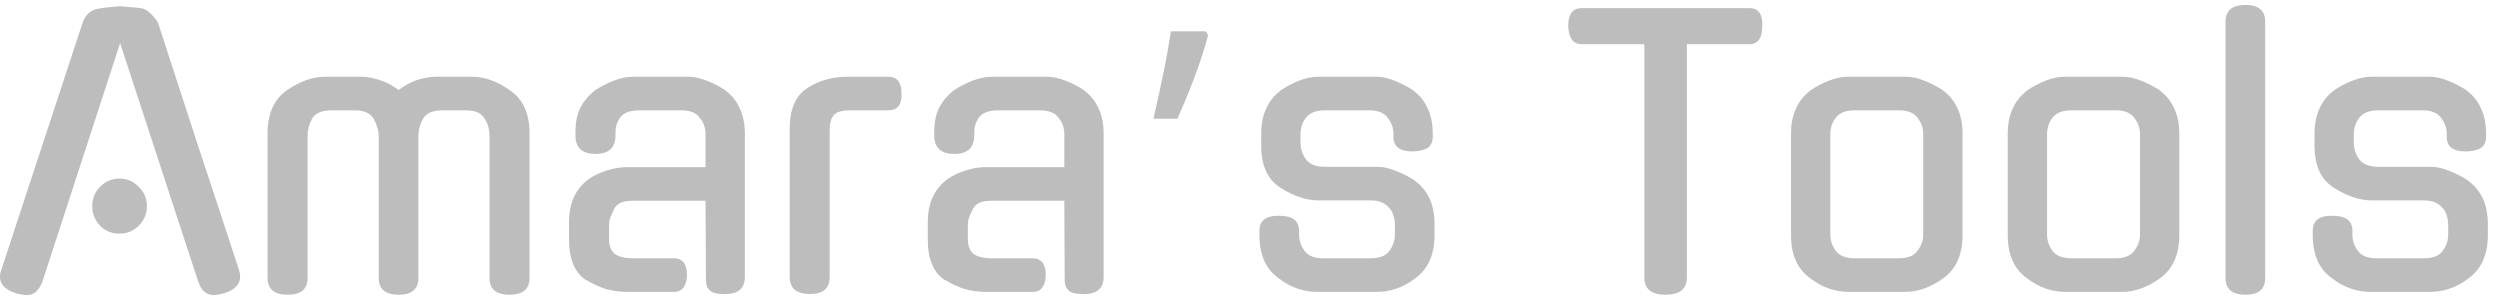 <svg width="141" height="17" viewBox="0 0 141 17" fill="none" xmlns="http://www.w3.org/2000/svg">
<path d="M6.775 2.433L2.361 15.978V15.958C2.28 16.159 2.166 16.327 2.018 16.462C1.884 16.583 1.716 16.643 1.514 16.643C1.407 16.643 1.299 16.63 1.192 16.603C1.098 16.589 0.997 16.569 0.889 16.542H0.91C0.144 16.3 -0.139 15.87 0.063 15.252L4.659 1.284C4.726 1.069 4.84 0.887 5.001 0.74C5.176 0.592 5.378 0.504 5.606 0.478C5.835 0.437 6.056 0.41 6.271 0.397C6.486 0.37 6.654 0.357 6.775 0.357C6.896 0.357 7.064 0.37 7.279 0.397C7.494 0.41 7.716 0.431 7.944 0.457C8.132 0.484 8.314 0.585 8.488 0.76C8.677 0.934 8.818 1.109 8.912 1.284C9.664 3.595 10.424 5.927 11.189 8.278C11.969 10.616 12.735 12.941 13.487 15.252C13.675 15.87 13.393 16.3 12.641 16.542C12.533 16.569 12.432 16.589 12.338 16.603C12.258 16.63 12.164 16.643 12.056 16.643C11.868 16.643 11.693 16.583 11.532 16.462C11.384 16.327 11.277 16.159 11.21 15.958V15.978L6.775 2.433ZM8.287 11.624C8.287 12.054 8.132 12.424 7.823 12.733C7.528 13.028 7.165 13.176 6.735 13.176C6.305 13.176 5.942 13.028 5.646 12.733C5.351 12.424 5.203 12.054 5.203 11.624C5.203 11.194 5.351 10.831 5.646 10.536C5.942 10.227 6.305 10.072 6.735 10.072C7.165 10.072 7.528 10.227 7.823 10.536C8.132 10.831 8.287 11.194 8.287 11.624Z" fill="#BDBDBD"/>
<path d="M21.359 7.694C21.359 7.519 21.332 7.351 21.279 7.19C21.225 7.015 21.158 6.854 21.077 6.706C20.902 6.383 20.54 6.222 19.989 6.222H18.699C18.148 6.222 17.778 6.383 17.59 6.706C17.429 7.015 17.348 7.344 17.348 7.694V15.676C17.348 16.307 16.979 16.623 16.24 16.623C15.474 16.623 15.091 16.307 15.091 15.676V7.512C15.091 6.41 15.454 5.604 16.179 5.093C16.918 4.583 17.637 4.327 18.336 4.327H20.372C20.681 4.327 21.023 4.388 21.4 4.509C21.776 4.63 22.139 4.818 22.488 5.073C22.824 4.818 23.174 4.63 23.536 4.509C23.913 4.388 24.269 4.327 24.605 4.327H26.62C27.332 4.327 28.045 4.583 28.757 5.093C29.496 5.591 29.866 6.397 29.866 7.512V15.676C29.866 16.307 29.489 16.623 28.737 16.623C27.984 16.623 27.608 16.307 27.608 15.676V7.694C27.608 7.519 27.588 7.344 27.547 7.17C27.507 6.995 27.433 6.834 27.326 6.686L27.346 6.706C27.238 6.531 27.104 6.41 26.943 6.343C26.782 6.263 26.546 6.222 26.237 6.222H24.967C24.403 6.222 24.034 6.383 23.859 6.706C23.684 7.002 23.597 7.331 23.597 7.694V15.676C23.597 16.307 23.227 16.623 22.488 16.623C21.736 16.623 21.359 16.307 21.359 15.676V7.694Z" fill="#BDBDBD"/>
<path d="M35.358 16.462C34.942 16.462 34.545 16.408 34.169 16.3C33.793 16.18 33.43 16.012 33.081 15.797V15.817C32.422 15.4 32.093 14.634 32.093 13.519V12.531C32.093 11.98 32.187 11.503 32.375 11.1C32.577 10.684 32.852 10.354 33.202 10.112H33.182C33.517 9.884 33.874 9.716 34.25 9.609C34.626 9.488 34.989 9.427 35.338 9.427H39.793V7.553C39.793 7.217 39.685 6.914 39.47 6.645C39.269 6.363 38.919 6.222 38.422 6.222H36.064C35.553 6.222 35.197 6.35 34.996 6.605C34.807 6.847 34.714 7.136 34.714 7.472V7.633C34.714 8.332 34.337 8.681 33.585 8.681C32.832 8.681 32.456 8.332 32.456 7.633V7.452C32.456 6.901 32.55 6.437 32.738 6.061C32.94 5.685 33.208 5.369 33.544 5.114H33.524C33.874 4.885 34.236 4.697 34.613 4.549C35.002 4.401 35.372 4.327 35.721 4.327H38.785C39.121 4.327 39.477 4.401 39.853 4.549C40.243 4.697 40.606 4.885 40.942 5.114H40.922C41.271 5.369 41.54 5.705 41.728 6.121C41.916 6.525 42.01 6.995 42.01 7.532V15.615C42.01 16.26 41.641 16.583 40.902 16.583C40.754 16.583 40.613 16.576 40.478 16.562C40.357 16.549 40.243 16.515 40.136 16.462C40.041 16.395 39.961 16.307 39.894 16.2C39.84 16.079 39.813 15.924 39.813 15.736L39.793 11.322H35.721C35.426 11.322 35.197 11.355 35.036 11.423C34.875 11.49 34.747 11.597 34.653 11.745C34.545 11.974 34.465 12.155 34.411 12.289C34.371 12.41 34.351 12.551 34.351 12.713V13.499C34.351 13.848 34.451 14.117 34.653 14.305C34.868 14.48 35.231 14.567 35.742 14.567H37.999C38.496 14.567 38.745 14.883 38.745 15.514C38.745 15.783 38.684 16.012 38.563 16.2C38.442 16.374 38.254 16.462 37.999 16.462H35.358Z" fill="#BDBDBD"/>
<path d="M46.794 15.615C46.794 16.26 46.425 16.583 45.686 16.583C44.92 16.583 44.537 16.26 44.537 15.615V7.27C44.537 6.168 44.866 5.402 45.525 4.972C46.183 4.542 46.942 4.327 47.802 4.327H50.1C50.597 4.327 50.846 4.643 50.846 5.275C50.873 5.906 50.624 6.222 50.1 6.222H47.964C47.48 6.222 47.164 6.316 47.016 6.504C46.868 6.693 46.794 6.955 46.794 7.29V15.615Z" fill="#BDBDBD"/>
<path d="M55.594 16.462C55.177 16.462 54.781 16.408 54.405 16.3C54.028 16.18 53.666 16.012 53.316 15.797V15.817C52.658 15.4 52.328 14.634 52.328 13.519V12.531C52.328 11.98 52.422 11.503 52.611 11.1C52.812 10.684 53.088 10.354 53.437 10.112H53.417C53.753 9.884 54.109 9.716 54.485 9.609C54.861 9.488 55.224 9.427 55.574 9.427H60.028V7.553C60.028 7.217 59.921 6.914 59.706 6.645C59.504 6.363 59.155 6.222 58.658 6.222H56.299C55.789 6.222 55.433 6.35 55.231 6.605C55.043 6.847 54.949 7.136 54.949 7.472V7.633C54.949 8.332 54.573 8.681 53.82 8.681C53.068 8.681 52.691 8.332 52.691 7.633V7.452C52.691 6.901 52.785 6.437 52.974 6.061C53.175 5.685 53.444 5.369 53.78 5.114H53.76C54.109 4.885 54.472 4.697 54.848 4.549C55.238 4.401 55.607 4.327 55.957 4.327H59.02C59.356 4.327 59.712 4.401 60.089 4.549C60.478 4.697 60.841 4.885 61.177 5.114H61.157C61.507 5.369 61.775 5.705 61.963 6.121C62.151 6.525 62.245 6.995 62.245 7.532V15.615C62.245 16.26 61.876 16.583 61.137 16.583C60.989 16.583 60.848 16.576 60.714 16.562C60.593 16.549 60.478 16.515 60.371 16.462C60.277 16.395 60.196 16.307 60.129 16.2C60.075 16.079 60.048 15.924 60.048 15.736L60.028 11.322H55.957C55.661 11.322 55.433 11.355 55.271 11.423C55.11 11.49 54.982 11.597 54.888 11.745C54.781 11.974 54.7 12.155 54.647 12.289C54.606 12.41 54.586 12.551 54.586 12.713V13.499C54.586 13.848 54.687 14.117 54.888 14.305C55.103 14.48 55.466 14.567 55.977 14.567H58.234C58.732 14.567 58.98 14.883 58.98 15.514C58.98 15.783 58.92 16.012 58.799 16.2C58.678 16.374 58.49 16.462 58.234 16.462H55.594Z" fill="#BDBDBD"/>
<path d="M67.998 1.768L68.136 1.984C68.044 2.345 67.933 2.725 67.801 3.126C67.677 3.519 67.536 3.923 67.378 4.336C67.227 4.743 67.067 5.147 66.896 5.547C66.732 5.947 66.568 6.331 66.404 6.698H65.055C65.147 6.305 65.239 5.891 65.331 5.458C65.43 5.025 65.521 4.592 65.607 4.159C65.698 3.726 65.781 3.306 65.853 2.899C65.925 2.493 65.987 2.115 66.04 1.768H67.998Z" fill="#BDBDBD"/>
<path d="M77.683 9.407C78.019 9.407 78.375 9.488 78.751 9.649C79.141 9.797 79.504 9.985 79.84 10.213H79.82C80.169 10.469 80.438 10.798 80.626 11.201C80.814 11.604 80.908 12.088 80.908 12.652V13.257C80.908 14.359 80.545 15.172 79.82 15.696C79.47 15.965 79.114 16.159 78.751 16.28C78.388 16.401 78.032 16.462 77.683 16.462H74.256C73.907 16.462 73.551 16.401 73.188 16.28C72.825 16.159 72.469 15.965 72.12 15.696C71.394 15.185 71.031 14.372 71.031 13.257V13.015C71.031 12.437 71.401 12.155 72.14 12.168C72.892 12.168 73.269 12.451 73.269 13.015V13.237C73.269 13.559 73.37 13.862 73.571 14.144C73.773 14.426 74.129 14.567 74.639 14.567H77.3C77.811 14.567 78.167 14.426 78.368 14.144C78.57 13.862 78.671 13.559 78.671 13.237V12.672C78.671 12.498 78.644 12.33 78.59 12.168C78.55 12.007 78.476 11.866 78.368 11.745C78.261 11.611 78.12 11.503 77.945 11.423C77.77 11.342 77.555 11.302 77.3 11.302H74.357C73.672 11.302 72.953 11.06 72.2 10.576C71.488 10.119 71.132 9.333 71.132 8.218V7.532C71.132 6.995 71.226 6.525 71.414 6.121C71.602 5.705 71.871 5.369 72.221 5.114H72.2C72.536 4.885 72.892 4.697 73.269 4.549C73.645 4.401 74.008 4.327 74.357 4.327H77.582C77.932 4.327 78.288 4.401 78.65 4.549C79.027 4.697 79.39 4.885 79.739 5.114H79.719C80.068 5.369 80.337 5.705 80.525 6.121C80.713 6.525 80.807 6.995 80.807 7.532V7.714C80.807 7.996 80.713 8.204 80.525 8.339C80.337 8.46 80.061 8.527 79.699 8.54C78.96 8.554 78.59 8.278 78.59 7.714V7.553C78.59 7.217 78.483 6.914 78.267 6.645C78.066 6.363 77.717 6.222 77.219 6.222H74.72C74.223 6.222 73.867 6.363 73.652 6.645C73.45 6.914 73.349 7.217 73.349 7.553V8.036C73.349 8.386 73.45 8.701 73.652 8.984C73.867 9.266 74.223 9.407 74.72 9.407H77.683Z" fill="#BDBDBD"/>
<path d="M95.139 15.655C95.139 16.3 94.736 16.623 93.93 16.623C93.137 16.623 92.741 16.3 92.741 15.655V2.493H89.213C88.73 2.493 88.474 2.151 88.447 1.465C88.447 0.793 88.703 0.457 89.213 0.457H98.667C99.177 0.457 99.419 0.793 99.392 1.465C99.392 2.151 99.151 2.493 98.667 2.493H95.139V15.655Z" fill="#BDBDBD"/>
<path d="M107.463 4.327C107.812 4.327 108.168 4.401 108.531 4.549C108.907 4.697 109.27 4.885 109.62 5.114H109.599C109.949 5.369 110.218 5.705 110.406 6.121C110.594 6.525 110.688 6.995 110.688 7.532V13.257C110.688 14.359 110.325 15.172 109.599 15.696C108.887 16.206 108.175 16.462 107.463 16.462H104.238C103.888 16.462 103.532 16.401 103.169 16.28C102.807 16.159 102.451 15.965 102.101 15.696C101.376 15.185 101.013 14.372 101.013 13.257V7.532C101.013 6.995 101.107 6.525 101.295 6.121C101.483 5.705 101.752 5.369 102.101 5.114H102.081C102.417 4.885 102.773 4.697 103.149 4.549C103.526 4.401 103.888 4.327 104.238 4.327H107.463ZM107.1 14.567C107.597 14.567 107.947 14.426 108.148 14.144C108.363 13.862 108.471 13.559 108.471 13.237V7.553C108.471 7.217 108.363 6.914 108.148 6.645C107.947 6.363 107.597 6.222 107.1 6.222H104.601C104.103 6.222 103.747 6.363 103.532 6.645C103.331 6.914 103.23 7.217 103.23 7.553V13.237C103.23 13.559 103.331 13.862 103.532 14.144C103.747 14.426 104.103 14.567 104.601 14.567H107.1Z" fill="#BDBDBD"/>
<path d="M119.687 4.327C120.036 4.327 120.392 4.401 120.755 4.549C121.131 4.697 121.494 4.885 121.843 5.114H121.823C122.173 5.369 122.441 5.705 122.63 6.121C122.818 6.525 122.912 6.995 122.912 7.532V13.257C122.912 14.359 122.549 15.172 121.823 15.696C121.111 16.206 120.399 16.462 119.687 16.462H116.462C116.112 16.462 115.756 16.401 115.393 16.28C115.031 16.159 114.674 15.965 114.325 15.696C113.599 15.185 113.237 14.372 113.237 13.257V7.532C113.237 6.995 113.331 6.525 113.519 6.121C113.707 5.705 113.976 5.369 114.325 5.114H114.305C114.641 4.885 114.997 4.697 115.373 4.549C115.749 4.401 116.112 4.327 116.462 4.327H119.687ZM119.324 14.567C119.821 14.567 120.17 14.426 120.372 14.144C120.587 13.862 120.695 13.559 120.695 13.237V7.553C120.695 7.217 120.587 6.914 120.372 6.645C120.17 6.363 119.821 6.222 119.324 6.222H116.824C116.327 6.222 115.971 6.363 115.756 6.645C115.555 6.914 115.454 7.217 115.454 7.553V13.237C115.454 13.559 115.555 13.862 115.756 14.144C115.971 14.426 116.327 14.567 116.824 14.567H119.324Z" fill="#BDBDBD"/>
<path d="M127.758 15.676C127.758 16.307 127.389 16.623 126.65 16.623C125.897 16.623 125.521 16.307 125.521 15.676V1.223C125.521 0.592 125.897 0.276 126.65 0.276C127.389 0.276 127.758 0.592 127.758 1.223V15.676Z" fill="#BDBDBD"/>
<path d="M137.09 9.407C137.426 9.407 137.782 9.488 138.158 9.649C138.548 9.797 138.911 9.985 139.247 10.213H139.226C139.576 10.469 139.845 10.798 140.033 11.201C140.221 11.604 140.315 12.088 140.315 12.652V13.257C140.315 14.359 139.952 15.172 139.226 15.696C138.877 15.965 138.521 16.159 138.158 16.28C137.795 16.401 137.439 16.462 137.09 16.462H133.663C133.314 16.462 132.958 16.401 132.595 16.28C132.232 16.159 131.876 15.965 131.527 15.696C130.801 15.185 130.438 14.372 130.438 13.257V13.015C130.438 12.437 130.808 12.155 131.547 12.168C132.299 12.168 132.676 12.451 132.676 13.015V13.237C132.676 13.559 132.776 13.862 132.978 14.144C133.18 14.426 133.536 14.567 134.046 14.567H136.707C137.218 14.567 137.574 14.426 137.775 14.144C137.977 13.862 138.078 13.559 138.078 13.237V12.672C138.078 12.498 138.051 12.33 137.997 12.168C137.957 12.007 137.883 11.866 137.775 11.745C137.668 11.611 137.527 11.503 137.352 11.423C137.177 11.342 136.962 11.302 136.707 11.302H133.764C133.079 11.302 132.36 11.06 131.607 10.576C130.895 10.119 130.539 9.333 130.539 8.218V7.532C130.539 6.995 130.633 6.525 130.821 6.121C131.009 5.705 131.278 5.369 131.627 5.114H131.607C131.943 4.885 132.299 4.697 132.676 4.549C133.052 4.401 133.415 4.327 133.764 4.327H136.989C137.338 4.327 137.695 4.401 138.057 4.549C138.434 4.697 138.796 4.885 139.146 5.114H139.126C139.475 5.369 139.744 5.705 139.932 6.121C140.12 6.525 140.214 6.995 140.214 7.532V7.714C140.214 7.996 140.12 8.204 139.932 8.339C139.744 8.46 139.468 8.527 139.106 8.54C138.366 8.554 137.997 8.278 137.997 7.714V7.553C137.997 7.217 137.889 6.914 137.674 6.645C137.473 6.363 137.123 6.222 136.626 6.222H134.127C133.63 6.222 133.274 6.363 133.059 6.645C132.857 6.914 132.756 7.217 132.756 7.553V8.036C132.756 8.386 132.857 8.701 133.059 8.984C133.274 9.266 133.63 9.407 134.127 9.407H137.09Z" fill="#BDBDBD"/>
</svg>
